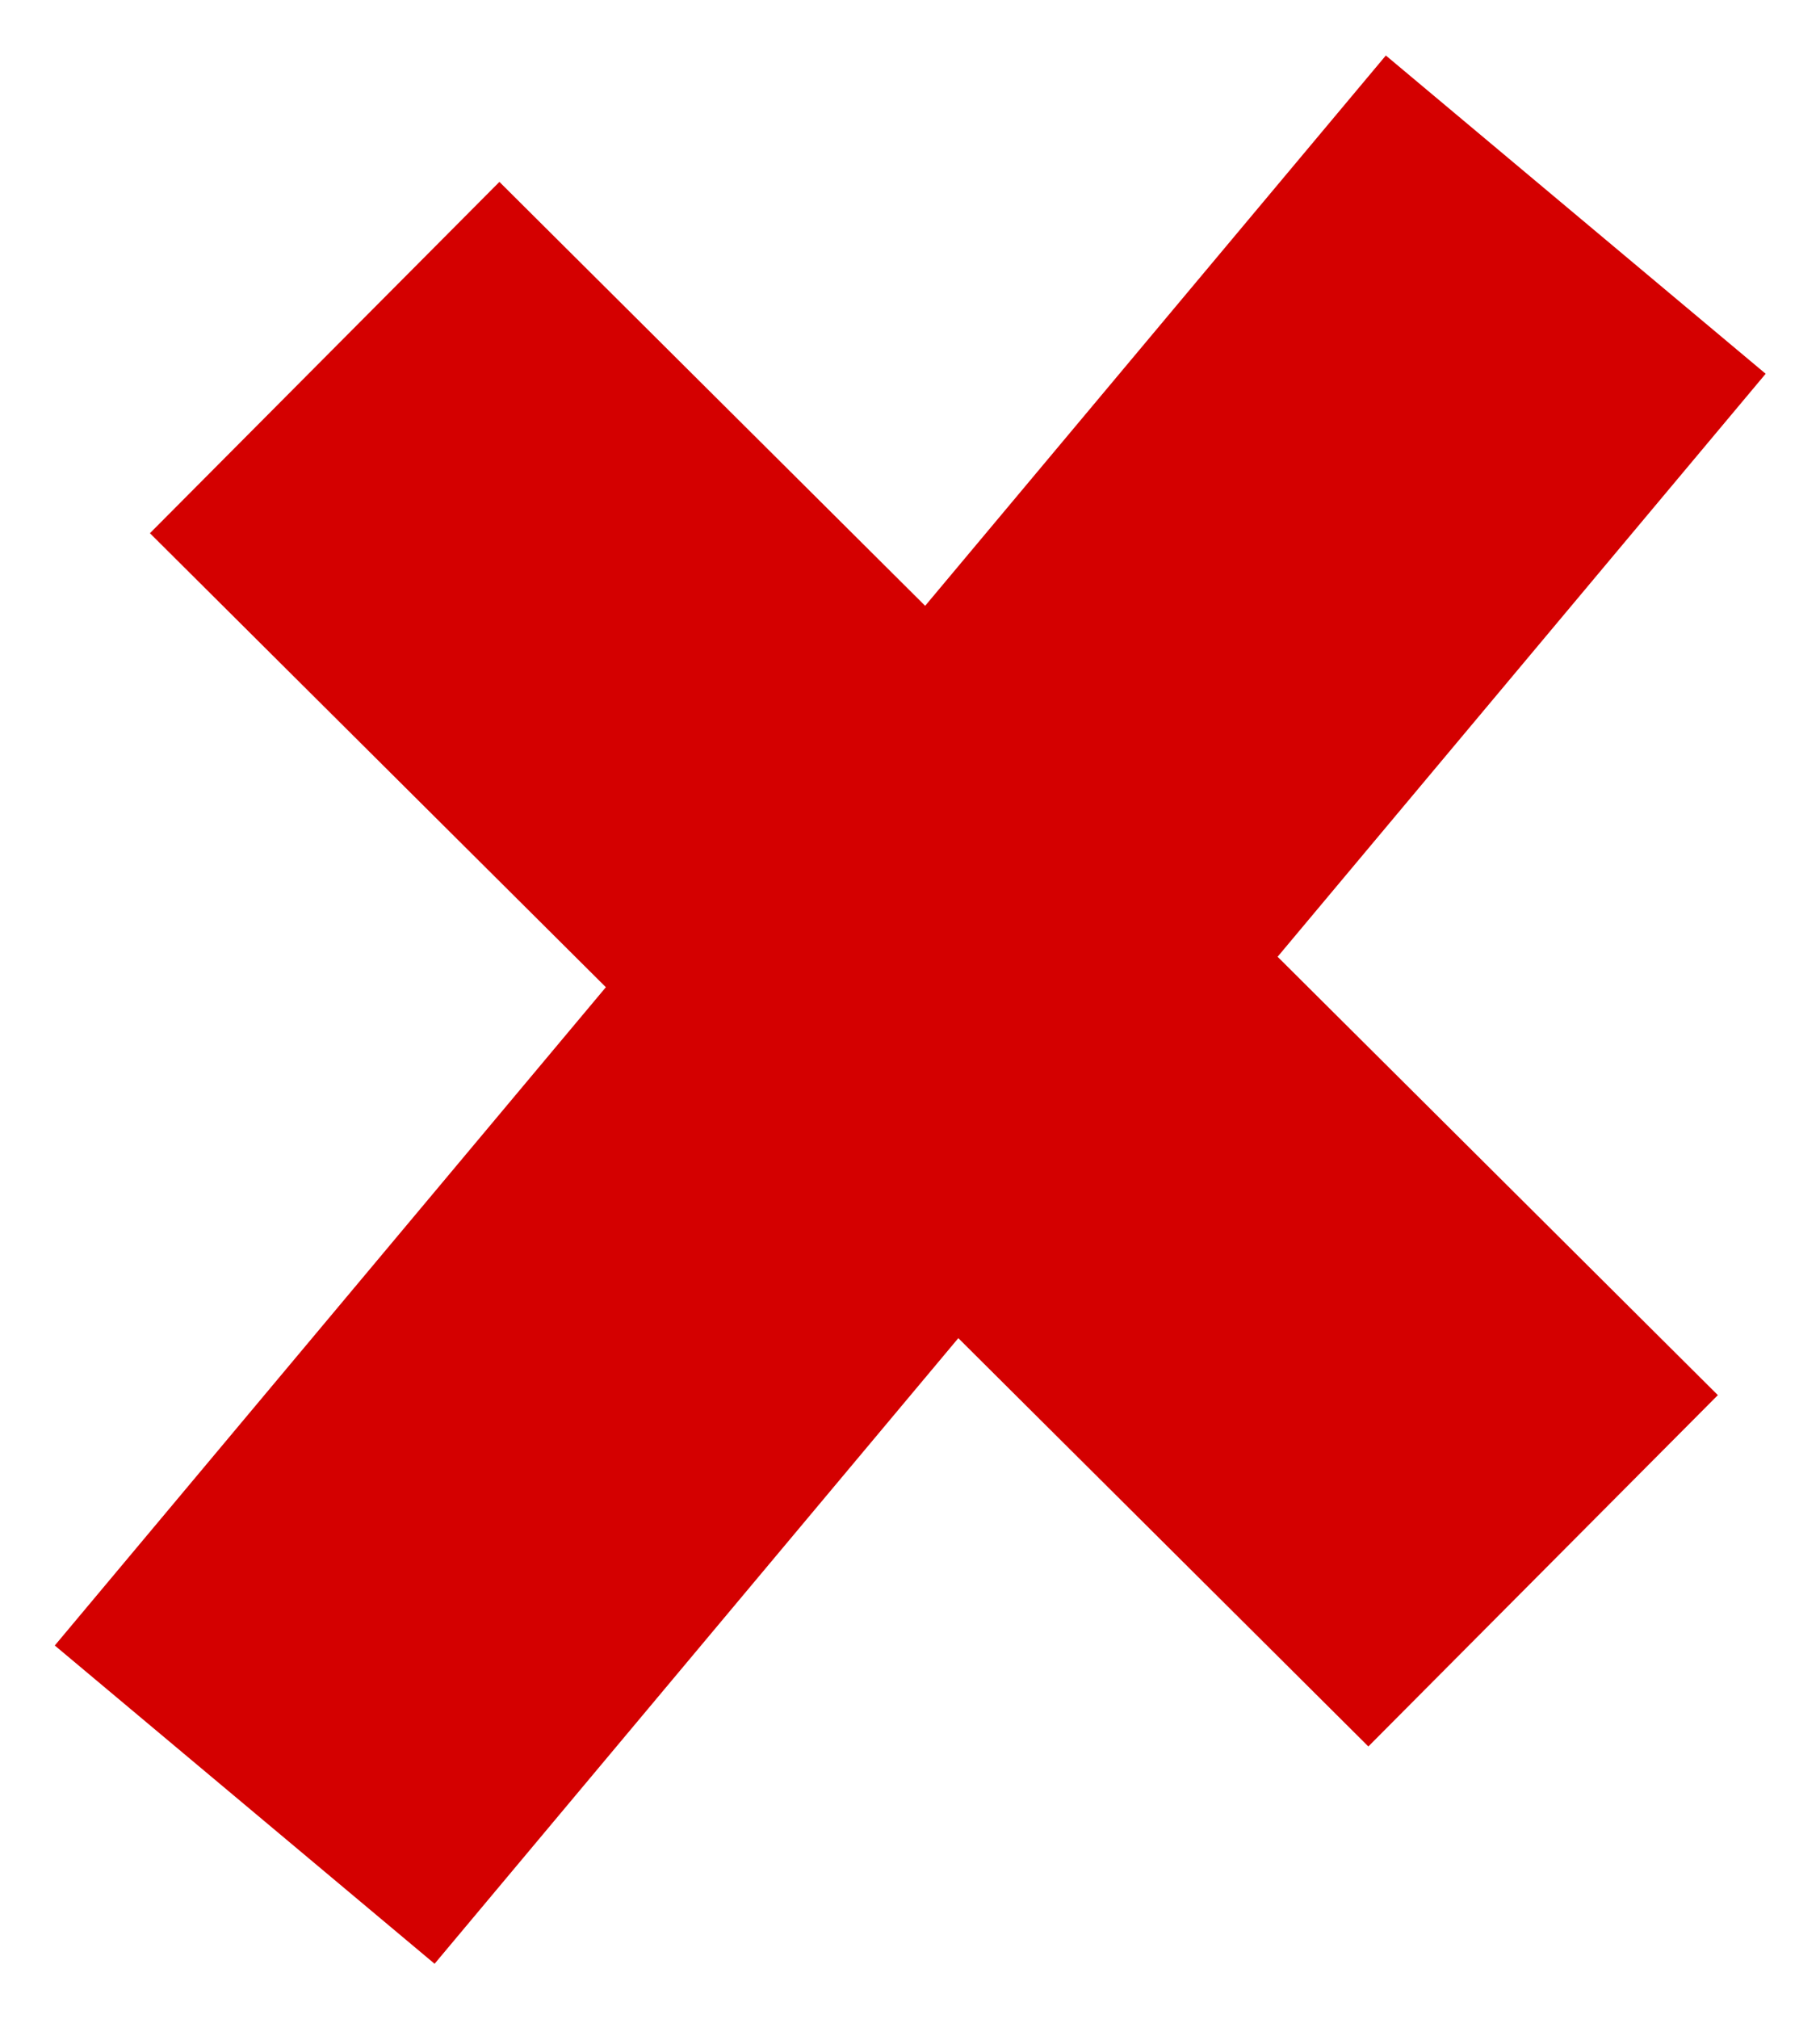 <svg width="33.062" xmlns="http://www.w3.org/2000/svg" viewBox="0 0 33.062 36.656" height="36.656">
<path fill="none" stroke="#d40000" stroke-width="9" d="m4.445,32.767 24.18-28.87m-22.727,2.595 22.134,22.029"/>
</svg>
